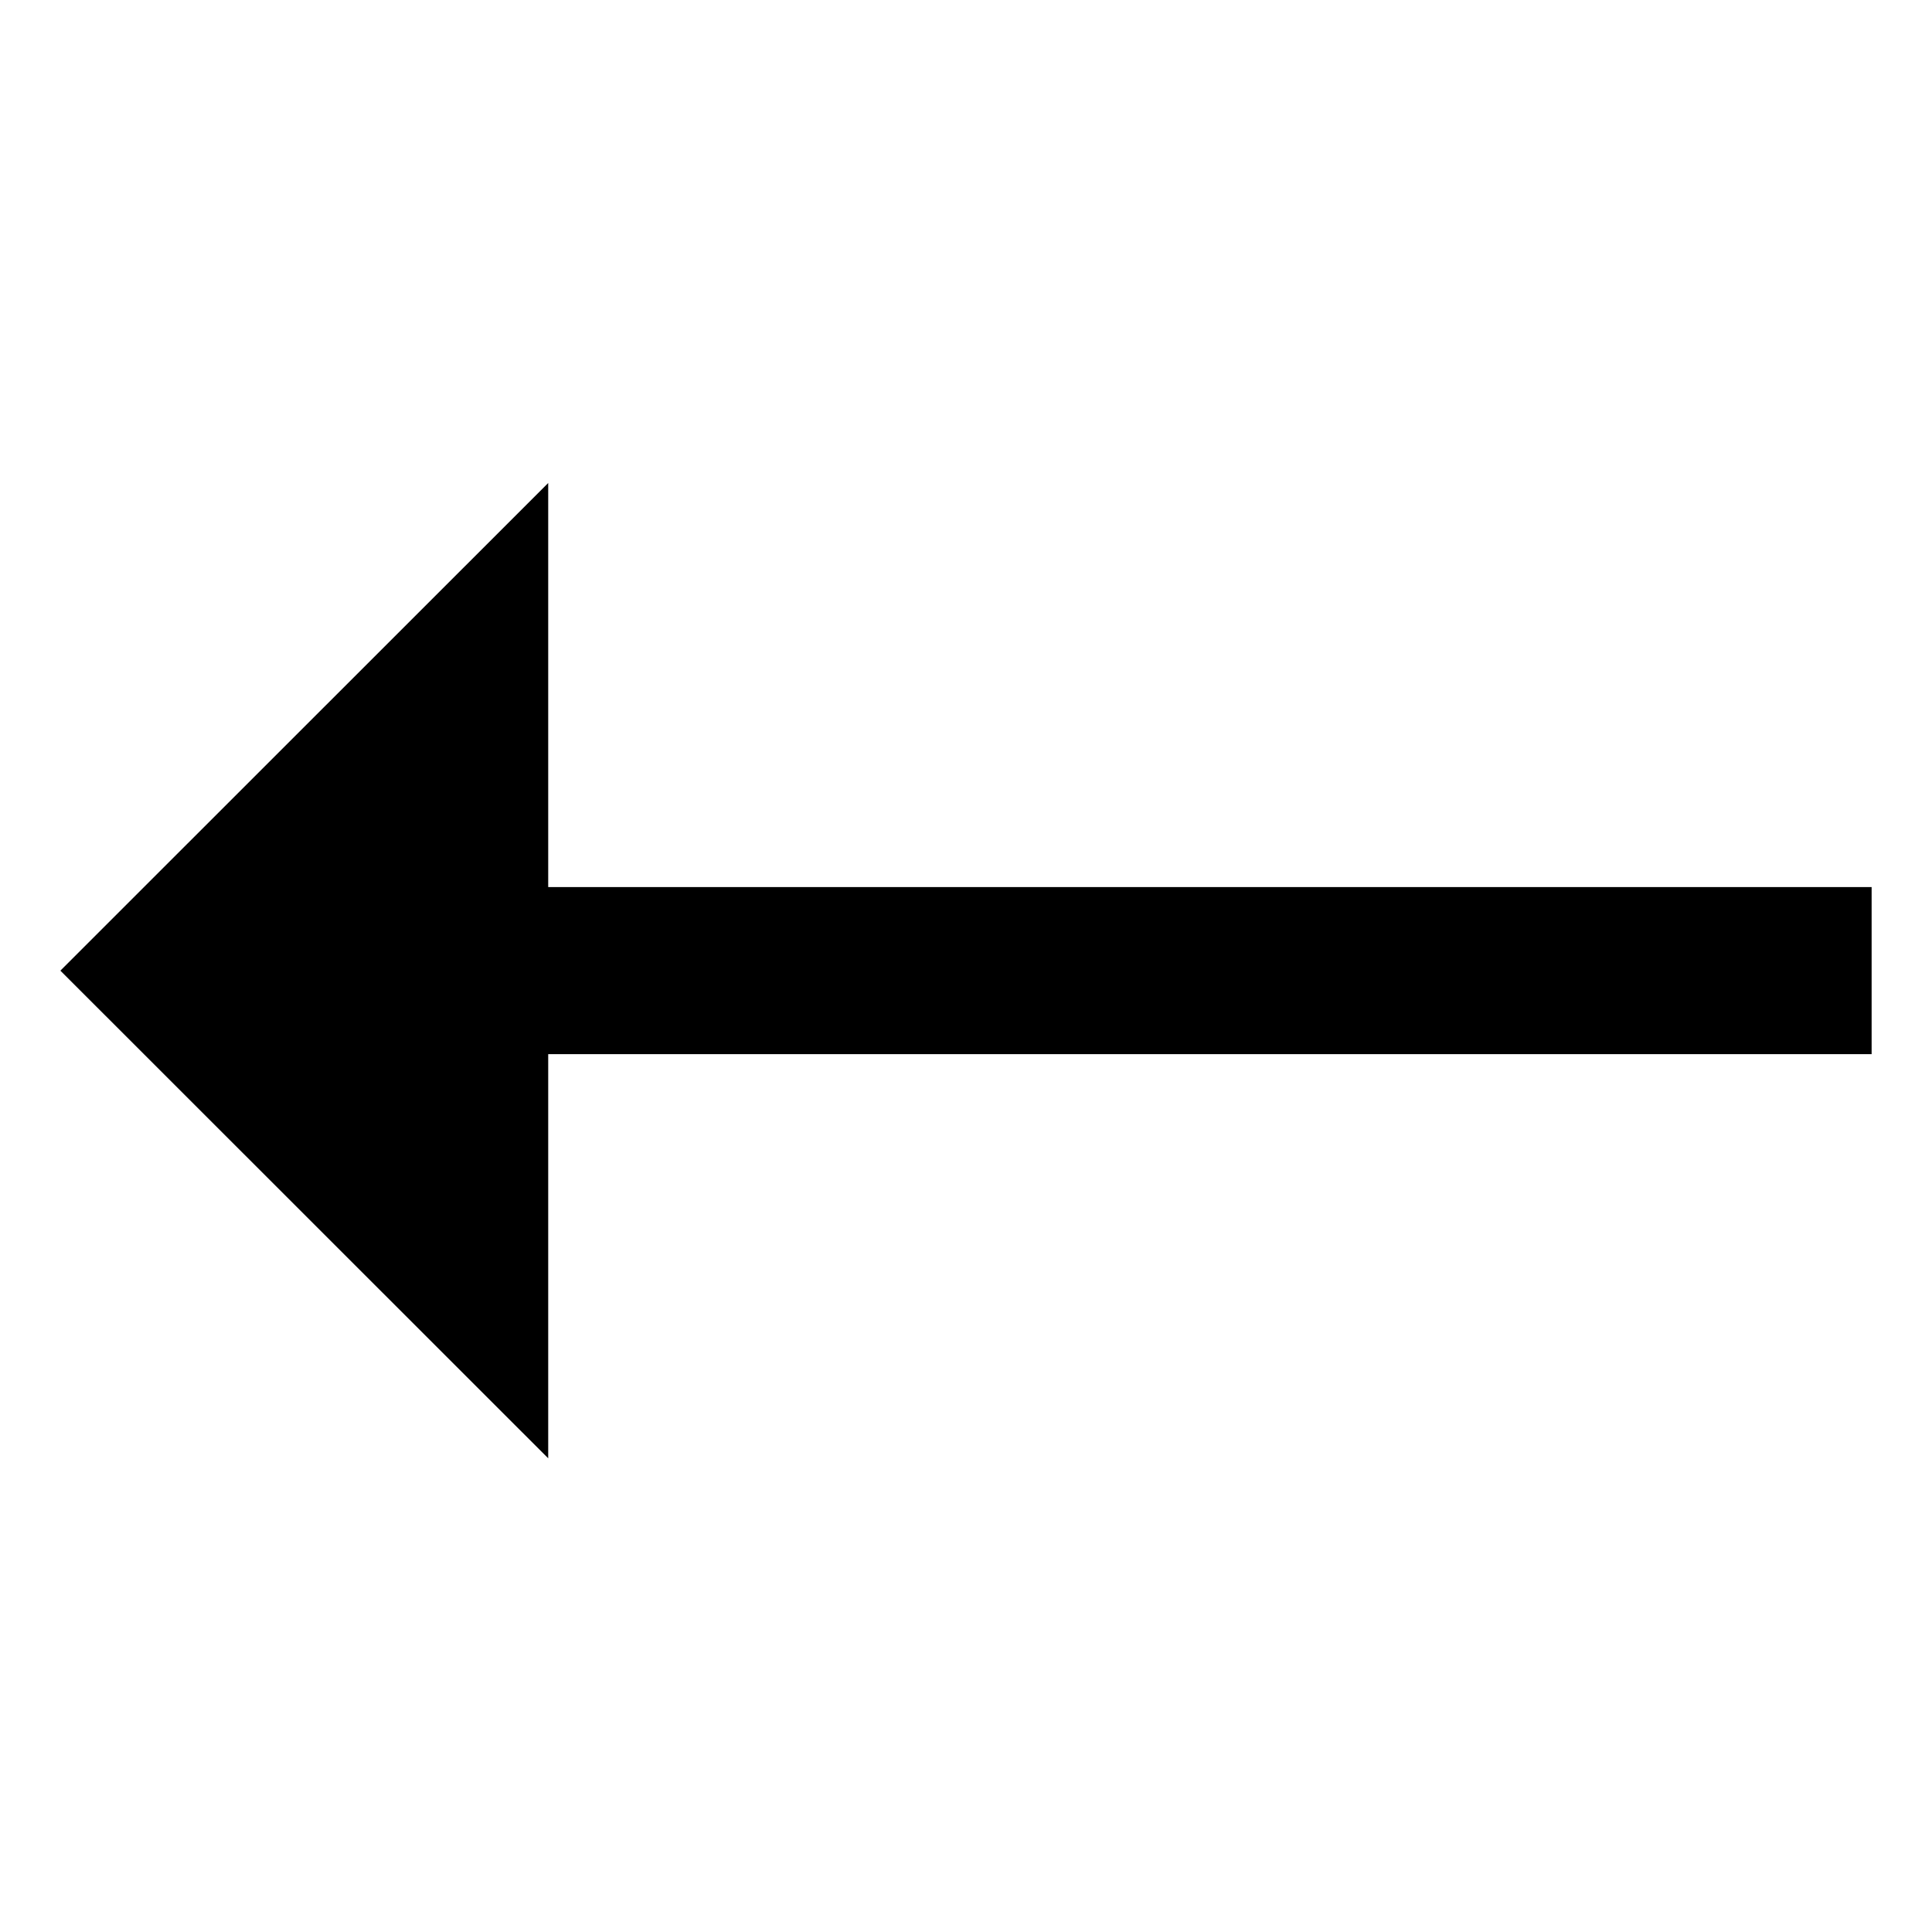 <svg width="32" height="32" viewBox="0 0 32 32" fill="none" xmlns="http://www.w3.org/2000/svg">
<path fill-rule="evenodd" clip-rule="evenodd" d="M1 16.077L9.08 8V14.693H31V17.46H9.08V24.154L1 16.077Z" fill="#000000"/>
</svg>

